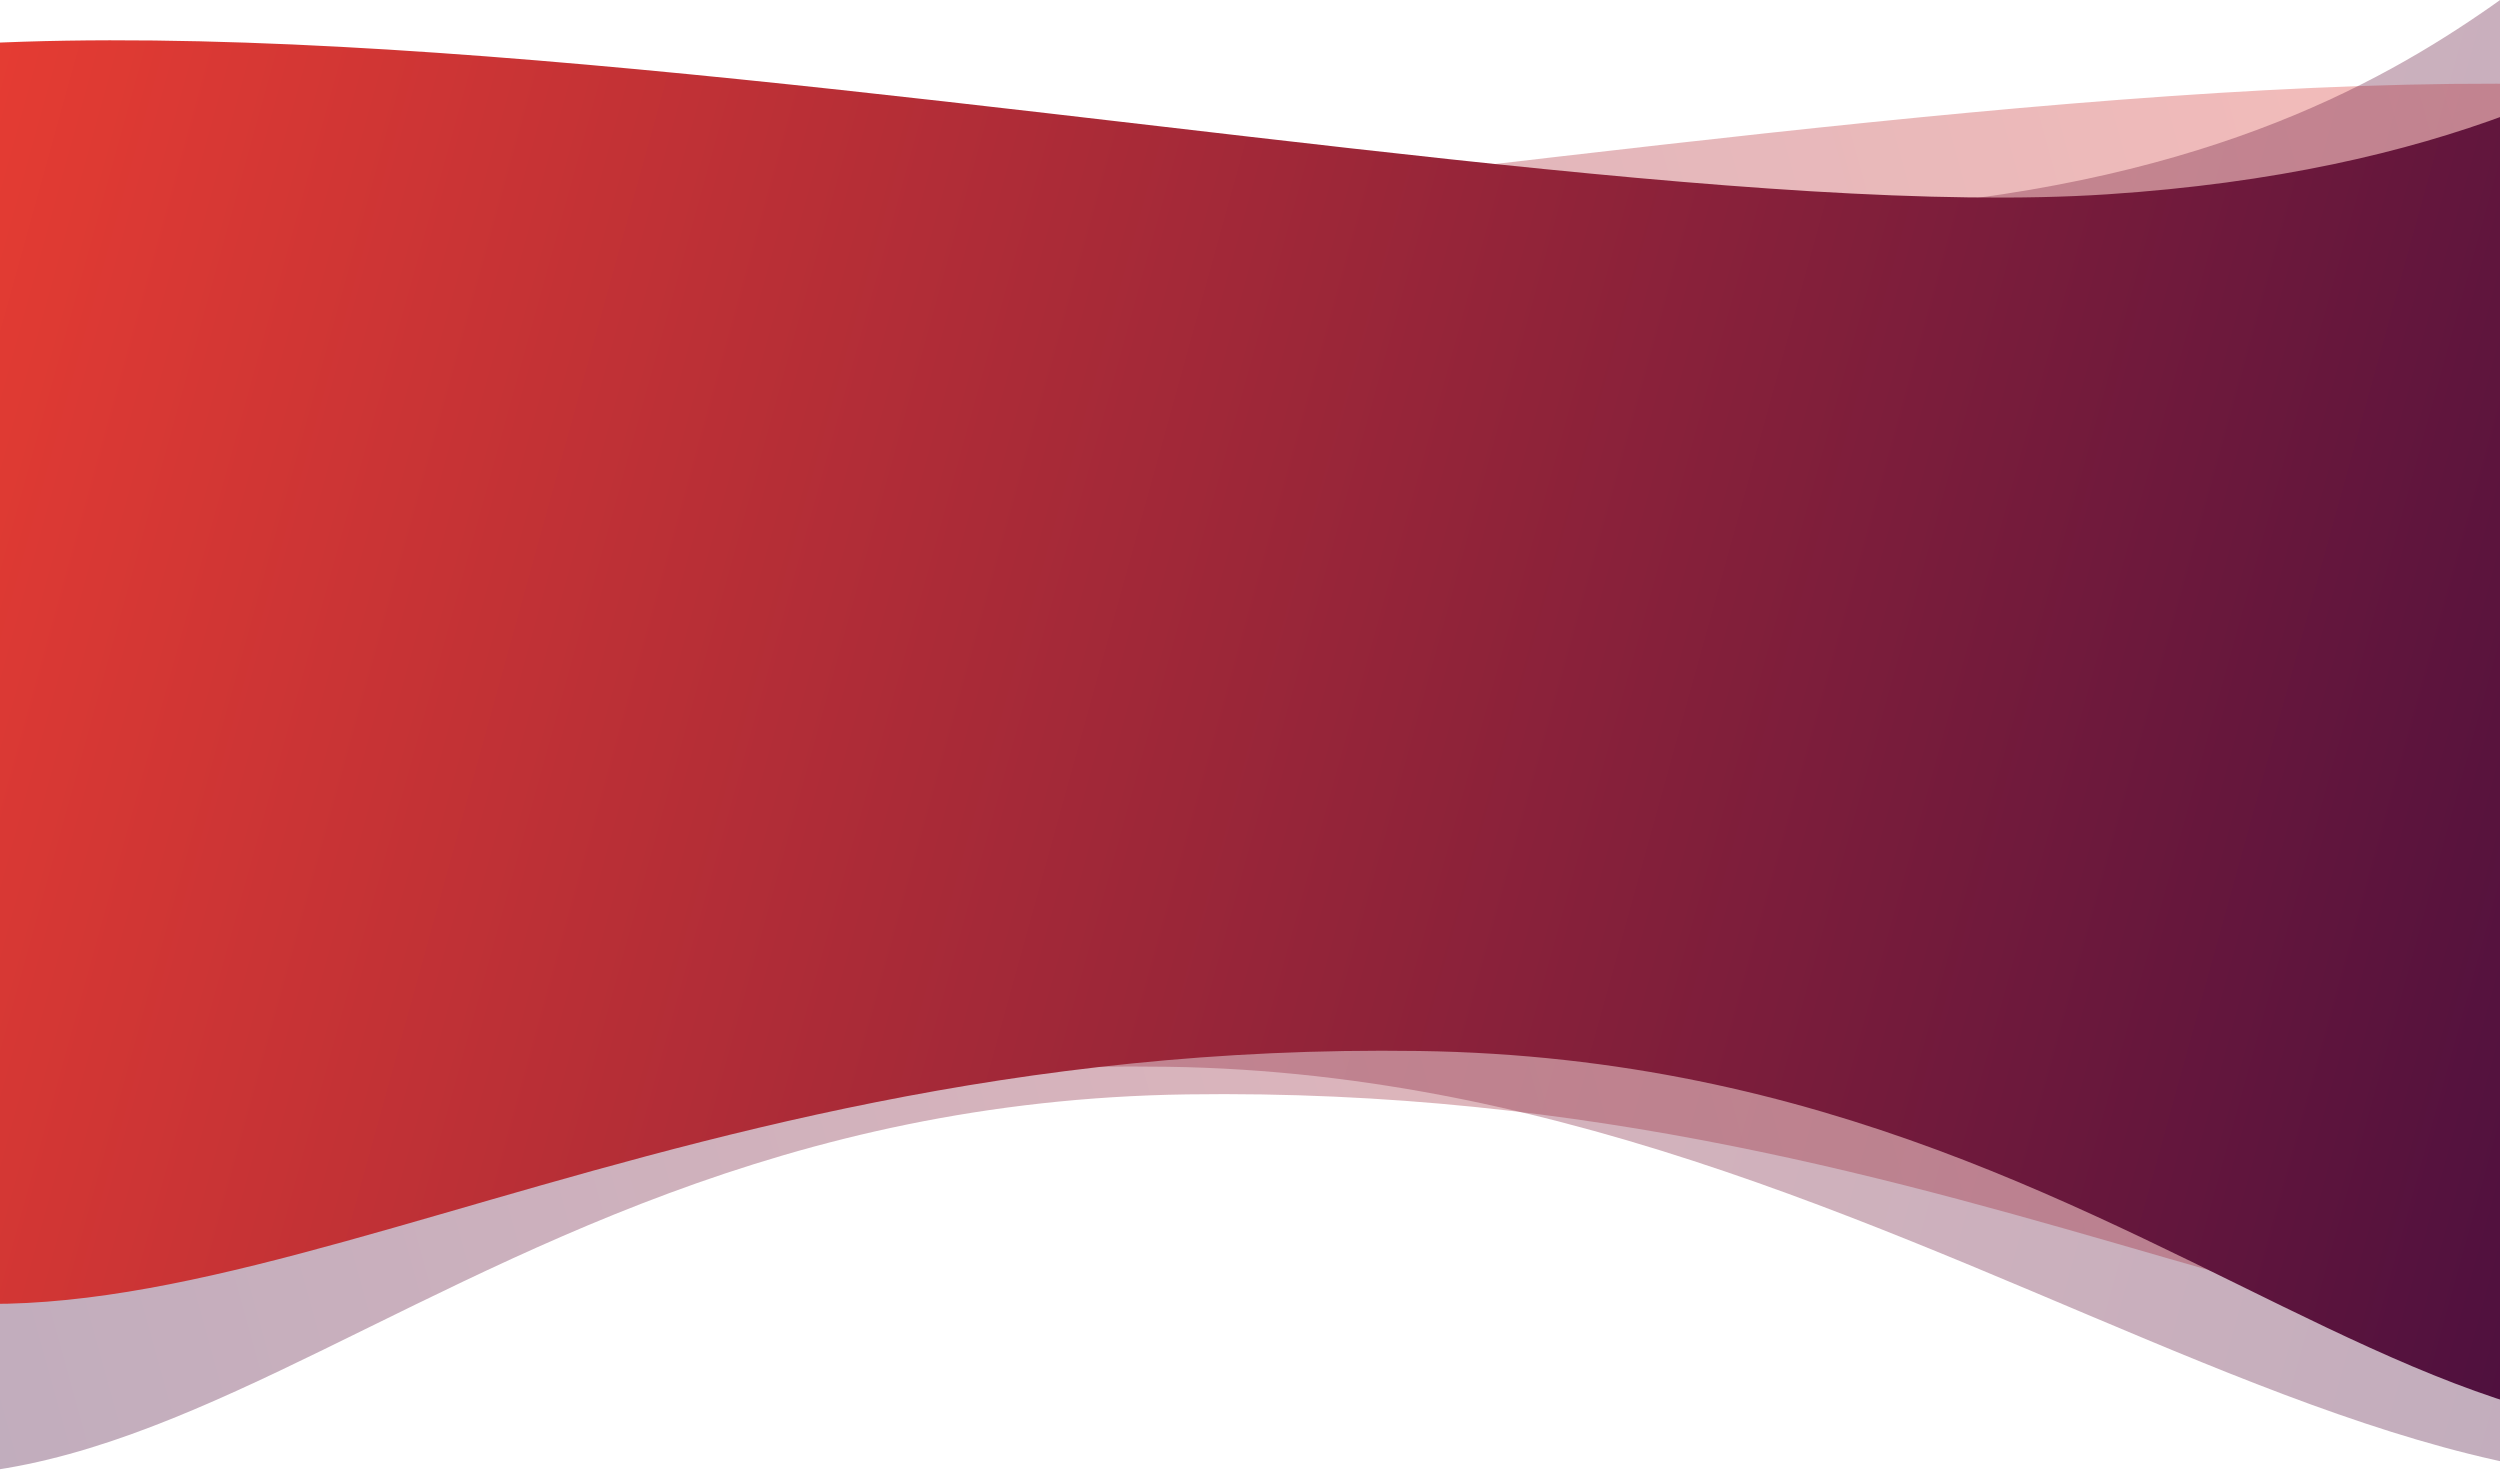 <?xml version="1.0" encoding="UTF-8"?>
<svg width="1440" height="847" viewBox="0 0 1440 847" version="1.1"
    xmlns="http://www.w3.org/2000/svg"
    xmlns:xlink="http://www.w3.org/1999/xlink">
    <!-- Generator: Sketch 60 (88103) - https://sketch.com -->
    <title>Group</title>
    <desc>Created with Sketch.</desc>
    <defs>
        <linearGradient x1="10.04%" y1="43.804%" x2="90.757%" y2="53.644%" id="linearGradient-1">
            <stop stop-color="#F03F32" offset="0%"></stop>
            <stop stop-color="#360940" offset="100%"></stop>
        </linearGradient>
        <linearGradient x1="10.04%" y1="44.144%" x2="90.757%" y2="53.445%" id="linearGradient-2">
            <stop stop-color="#F03F32" offset="0%"></stop>
            <stop stop-color="#360940" offset="100%"></stop>
        </linearGradient>
    </defs>
    <g id="Page-1" stroke="none" stroke-width="1" fill="none" fill-rule="evenodd">
        <g id="Desktop-HD" transform="translate(0, -72)">
            <g id="Group" transform="translate(-521, 10)">
                <path d="M396.969,815.151 C616.496,908.583 872.254,685.673 1338.289,692.366 C1804.323,699.058 1959.405,1060.386 2257.843,841.875 C2556.281,623.364 2296.006,119.969 2226.219,42.24 C2156.431,-35.489 2123.663,173.342 1734.623,198.936 C1345.583,224.53 371.974,-24.086 216.306,214.845 C60.638,453.777 177.443,721.72 396.969,815.151 Z" id="Path" fill="url(#linearGradient-1)" opacity="0.343" transform="translate(1271.5, 468.5) scale(-1, 1) translate(-1271.5, -468.5) "></path>
                <path d="M252.031,799.265 C471.612,892.709 727.433,669.768 1193.583,676.462 C1659.732,683.155 1960.162,1066.245 2258.674,847.702 C2557.185,629.16 2151.536,103.983 2081.731,26.242 C2011.927,-51.498 1979.151,157.363 1590.015,182.961 C1200.879,208.559 227.03,-40.093 71.324,198.873 C-84.382,437.838 32.451,705.82 252.031,799.265 Z" id="Path" fill="url(#linearGradient-2)" opacity="0.343"></path>
                <path d="M396.969,790.151 C616.496,883.583 872.254,660.673 1338.289,667.366 C1804.323,674.058 1959.405,1035.386 2257.843,816.875 C2556.281,598.364 2296.006,94.969 2226.219,17.24 C2156.431,-60.489 2123.663,148.342 1734.623,173.936 C1345.583,199.53 371.974,-49.086 216.306,189.845 C60.638,428.777 177.443,696.72 396.969,790.151 Z" id="Path" fill="url(#linearGradient-1)"></path>
            </g>
        </g>
    </g>
</svg>
